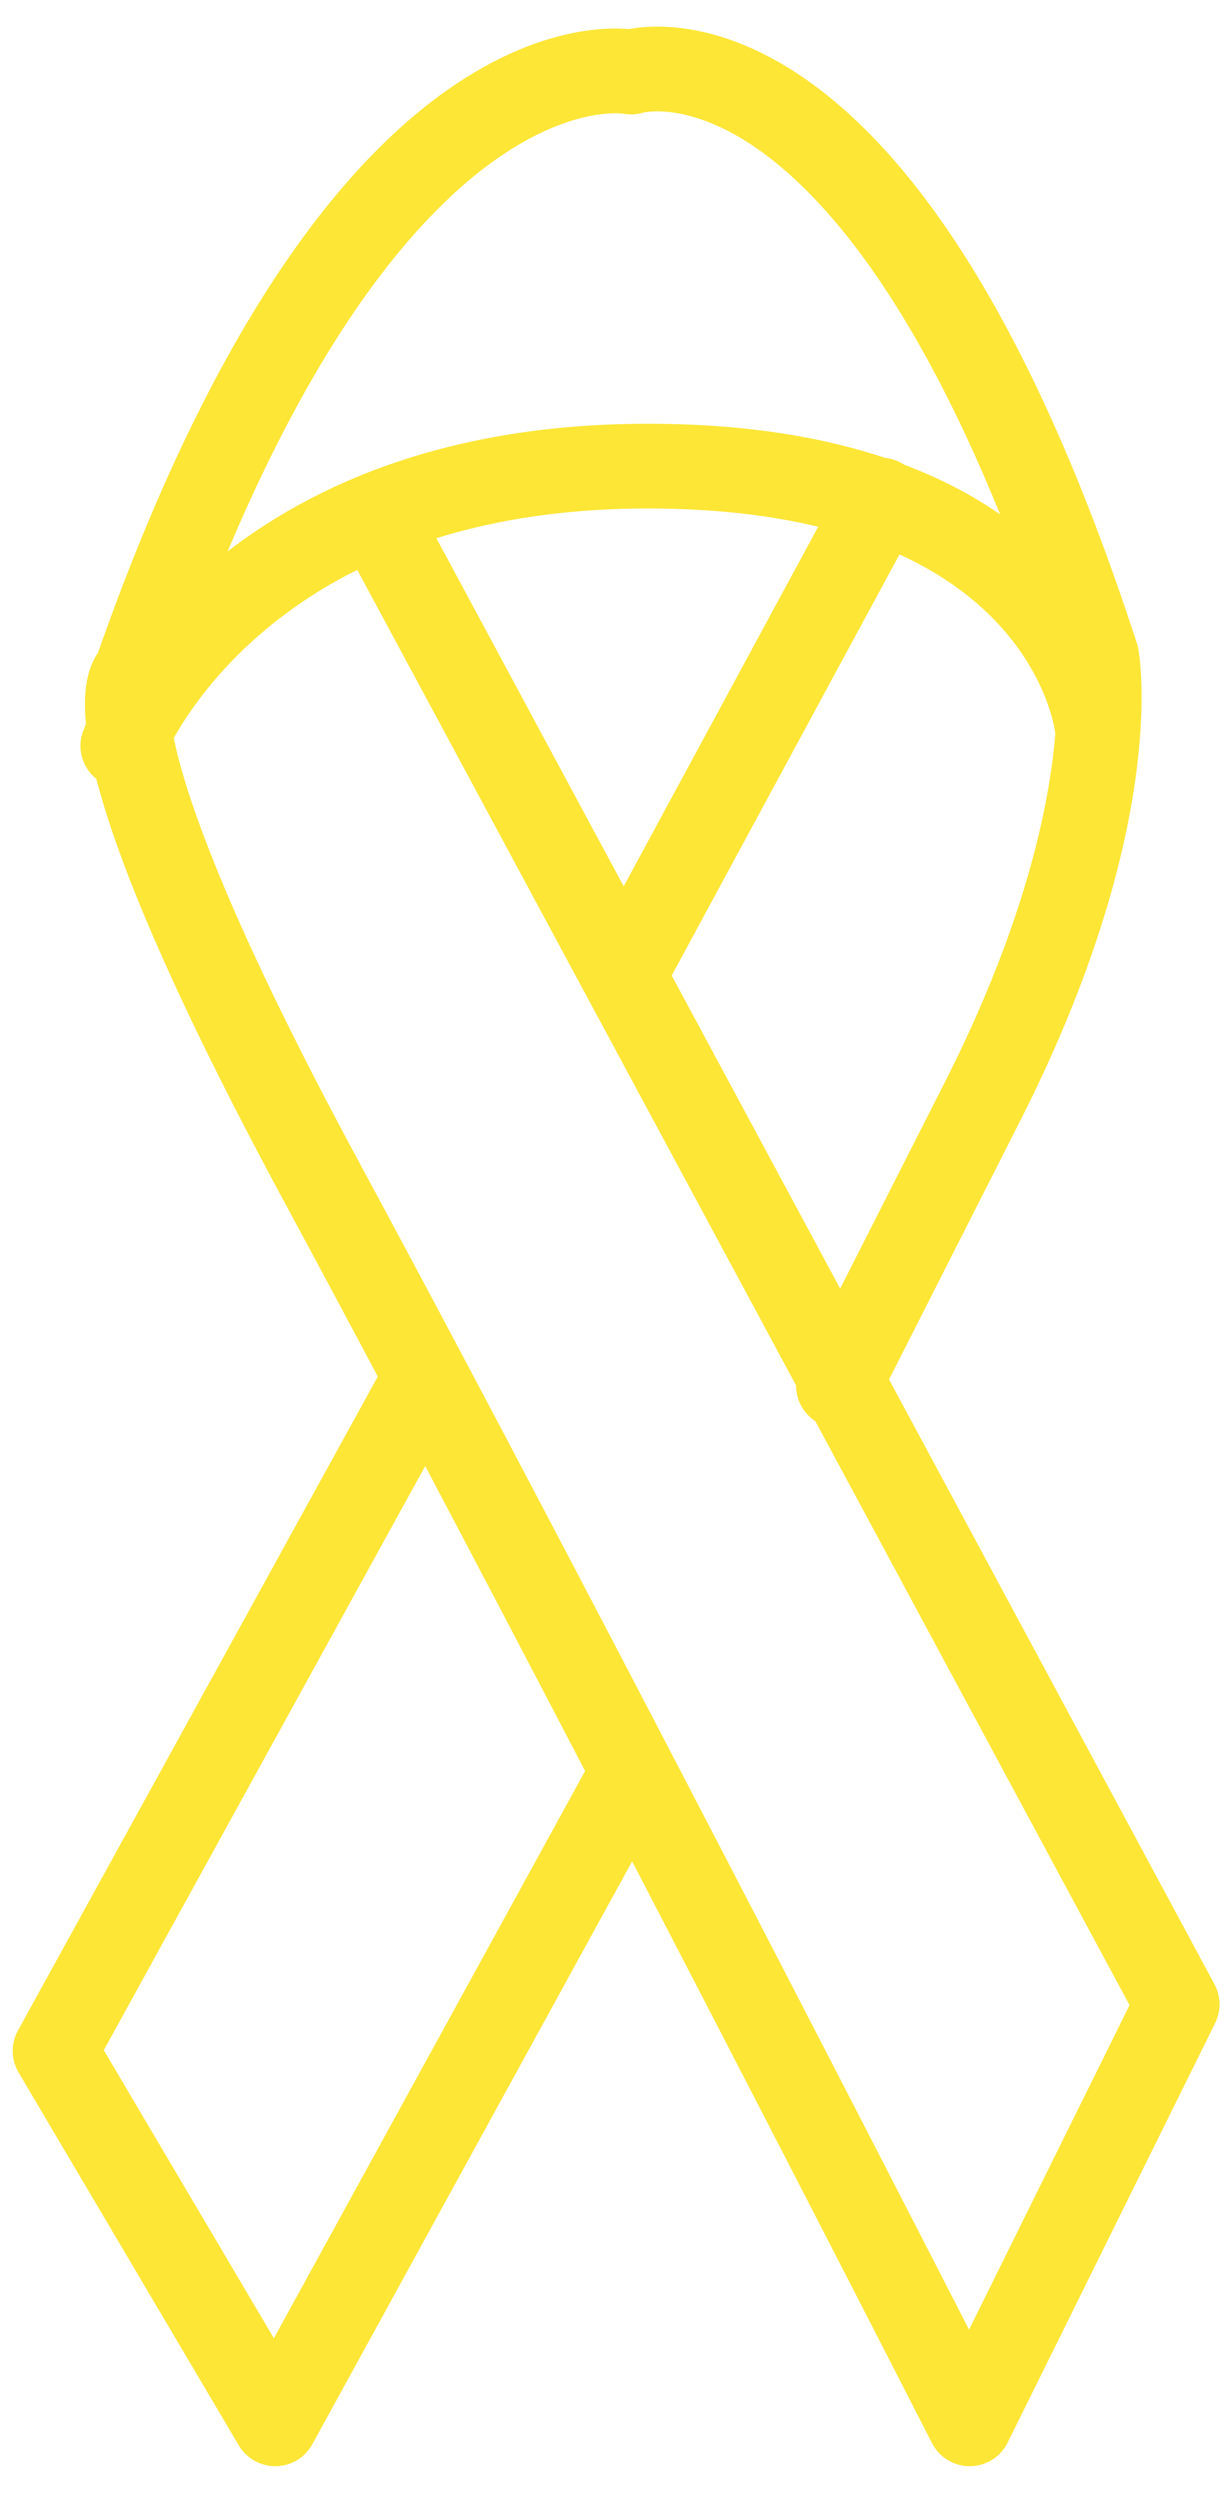<?xml version="1.0" encoding="utf-8"?>
<!-- Generator: Adobe Illustrator 26.4.1, SVG Export Plug-In . SVG Version: 6.00 Build 0)  -->
<svg version="1.1" id="Capa_1" xmlns="http://www.w3.org/2000/svg" xmlns:xlink="http://www.w3.org/1999/xlink" x="0px" y="0px"
	 viewBox="0 0 29 59" style="enable-background:new 0 0 29 59;" xml:space="preserve">
<style type="text/css">
	.st0{fill:none;stroke:#FDE636;stroke-width:2;stroke-linecap:round;stroke-linejoin:round;stroke-miterlimit:10;}
</style>
<g>
	<path class="st0" d="M8.9,12.2l18.9,35.1l-4.9,9.9c0,0-9.3-18.2-15.3-29.3c-6-11.1-4.4-12-4.4-12C8.6,0.4,14.9,1.7,14.9,1.7
		s5.9-1.9,11,13.8c0,0,0.7,3.8-2.7,10.5c-3.4,6.7-3.4,6.7-3.4,6.7"/>
	<polyline class="st0" points="14.9,41.9 6.5,57.2 1.3,48.4 10,32.6 	"/>
	<line class="st0" x1="14.9" y1="22.7" x2="20.8" y2="11.8"/>
	<path class="st0" d="M25.9,17.1c0,0-0.7-6.1-10.6-6.1c-9.9,0-12.4,6.6-12.4,6.6"/>
</g>
</svg>
